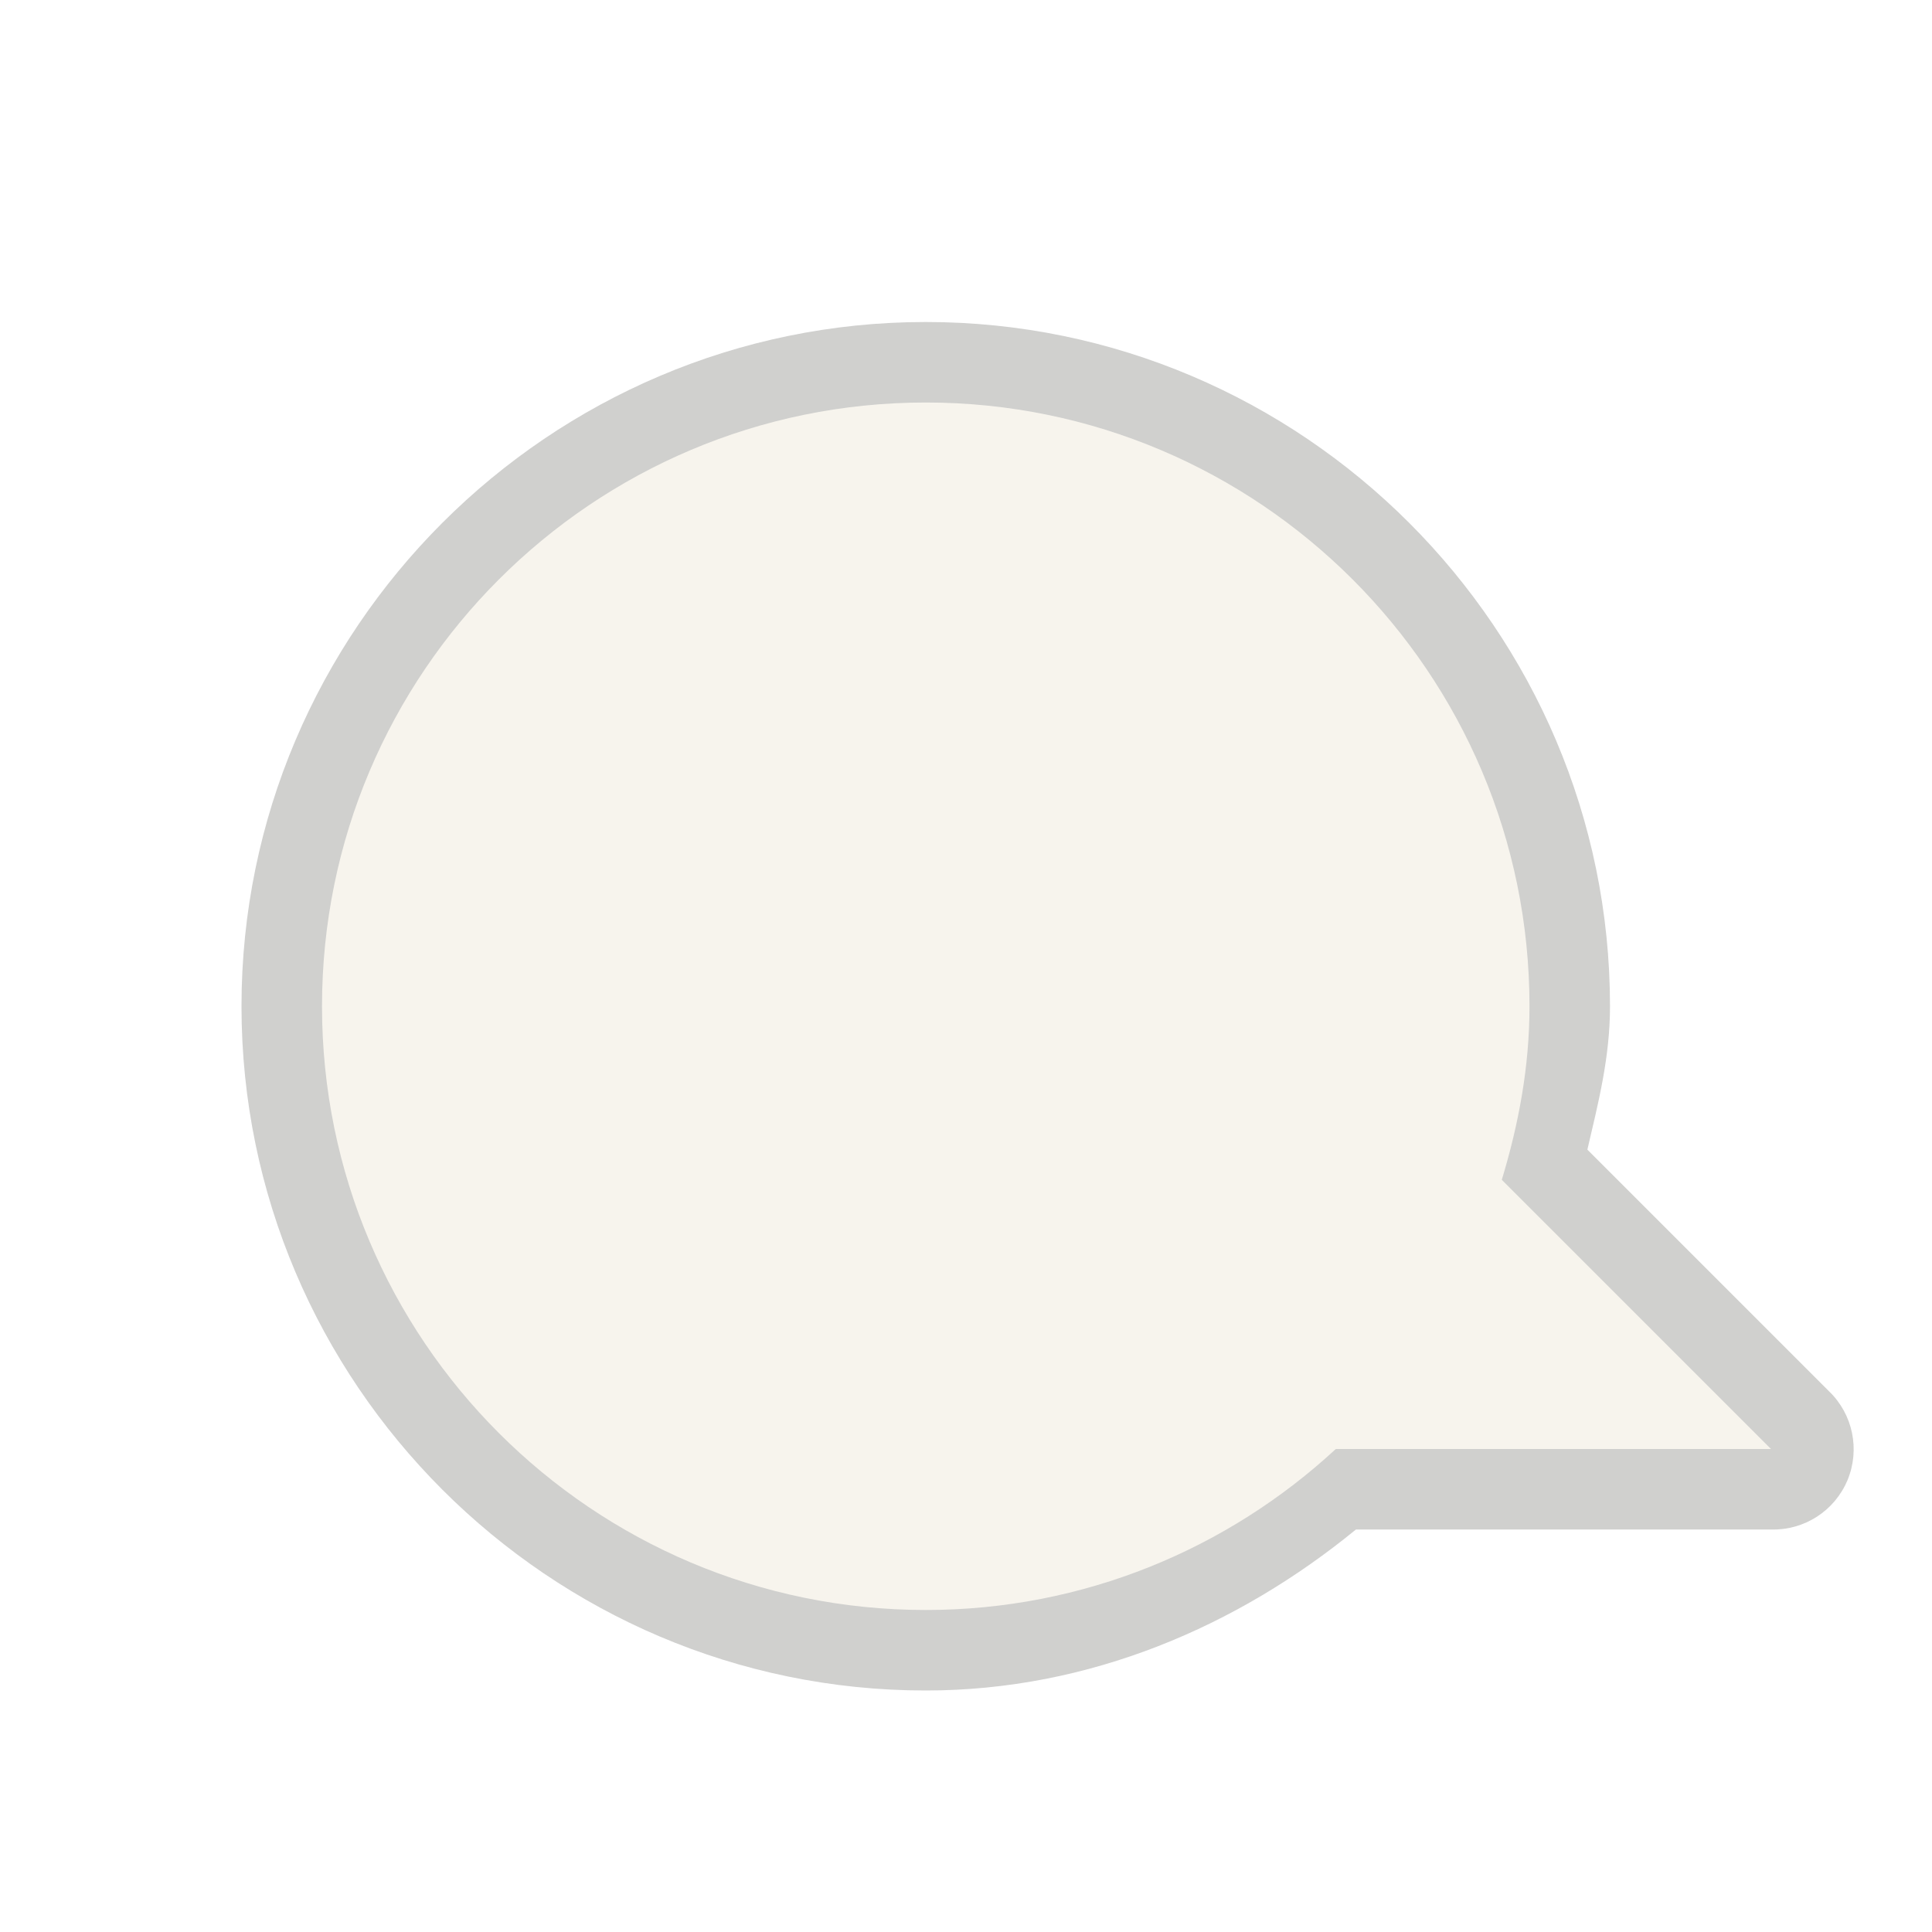 <?xml version="1.0" encoding="UTF-8" standalone="no"?>
<!-- Created with Inkscape (http://www.inkscape.org/) -->
<svg
   xmlns:svg="http://www.w3.org/2000/svg"
   xmlns="http://www.w3.org/2000/svg"
   version="1.0"
   width="24"
   height="24"
   id="svg2816"
   style="display:inline">
  <defs
     id="defs2818" />
  <g
     id="g2382"
     style="opacity:0.4">
    <path
       d="M 10.5,3 C 5.82,3 2,6.82 2,11.5 C 2,16.18 5.82,20 10.5,20 C 12.537,20 14.379,19.199 15.844,18 L 21,18 C 21.413,18.012 21.79,17.769 21.95,17.388 C 22.109,17.006 22.017,16.567 21.719,16.281 L 18.719,13.281 C 18.853,12.705 19,12.14 19,11.5 C 19,6.82 15.18,3 10.5,3 z"
       transform="translate(1,1)"
       id="path3162"
       style="opacity:0.6;fill:#3a3935;fill-opacity:1;fill-rule:evenodd;stroke:none;stroke-width:1.7;stroke-linecap:round;stroke-linejoin:miter;marker:none;marker-start:none;marker-mid:none;marker-end:none;stroke-miterlimit:4;stroke-dasharray:none;stroke-dashoffset:0;stroke-opacity:1;visibility:visible;display:inline;overflow:visible;enable-background:accumulate" />
    <path
       d="M 11.5,5 C 7.36,5 4,8.36 4,12.5 C 4,16.64 7.36,20 11.5,20 C 13.465,20 15.256,19.238 16.594,18 L 22,18 L 18.656,14.656 C 18.864,13.969 19,13.255 19,12.5 C 19,8.36 15.64,5 11.5,5 z"
       id="path2396"
       style="fill:#eae3d1;fill-opacity:1;fill-rule:evenodd;stroke:none;stroke-width:1;stroke-linecap:butt;stroke-linejoin:miter;marker:none;marker-start:none;marker-mid:none;marker-end:none;stroke-miterlimit:4;stroke-dasharray:none;stroke-dashoffset:0;stroke-opacity:1;visibility:visible;display:inline;overflow:visible;enable-background:accumulate" />
  </g>
</svg>
